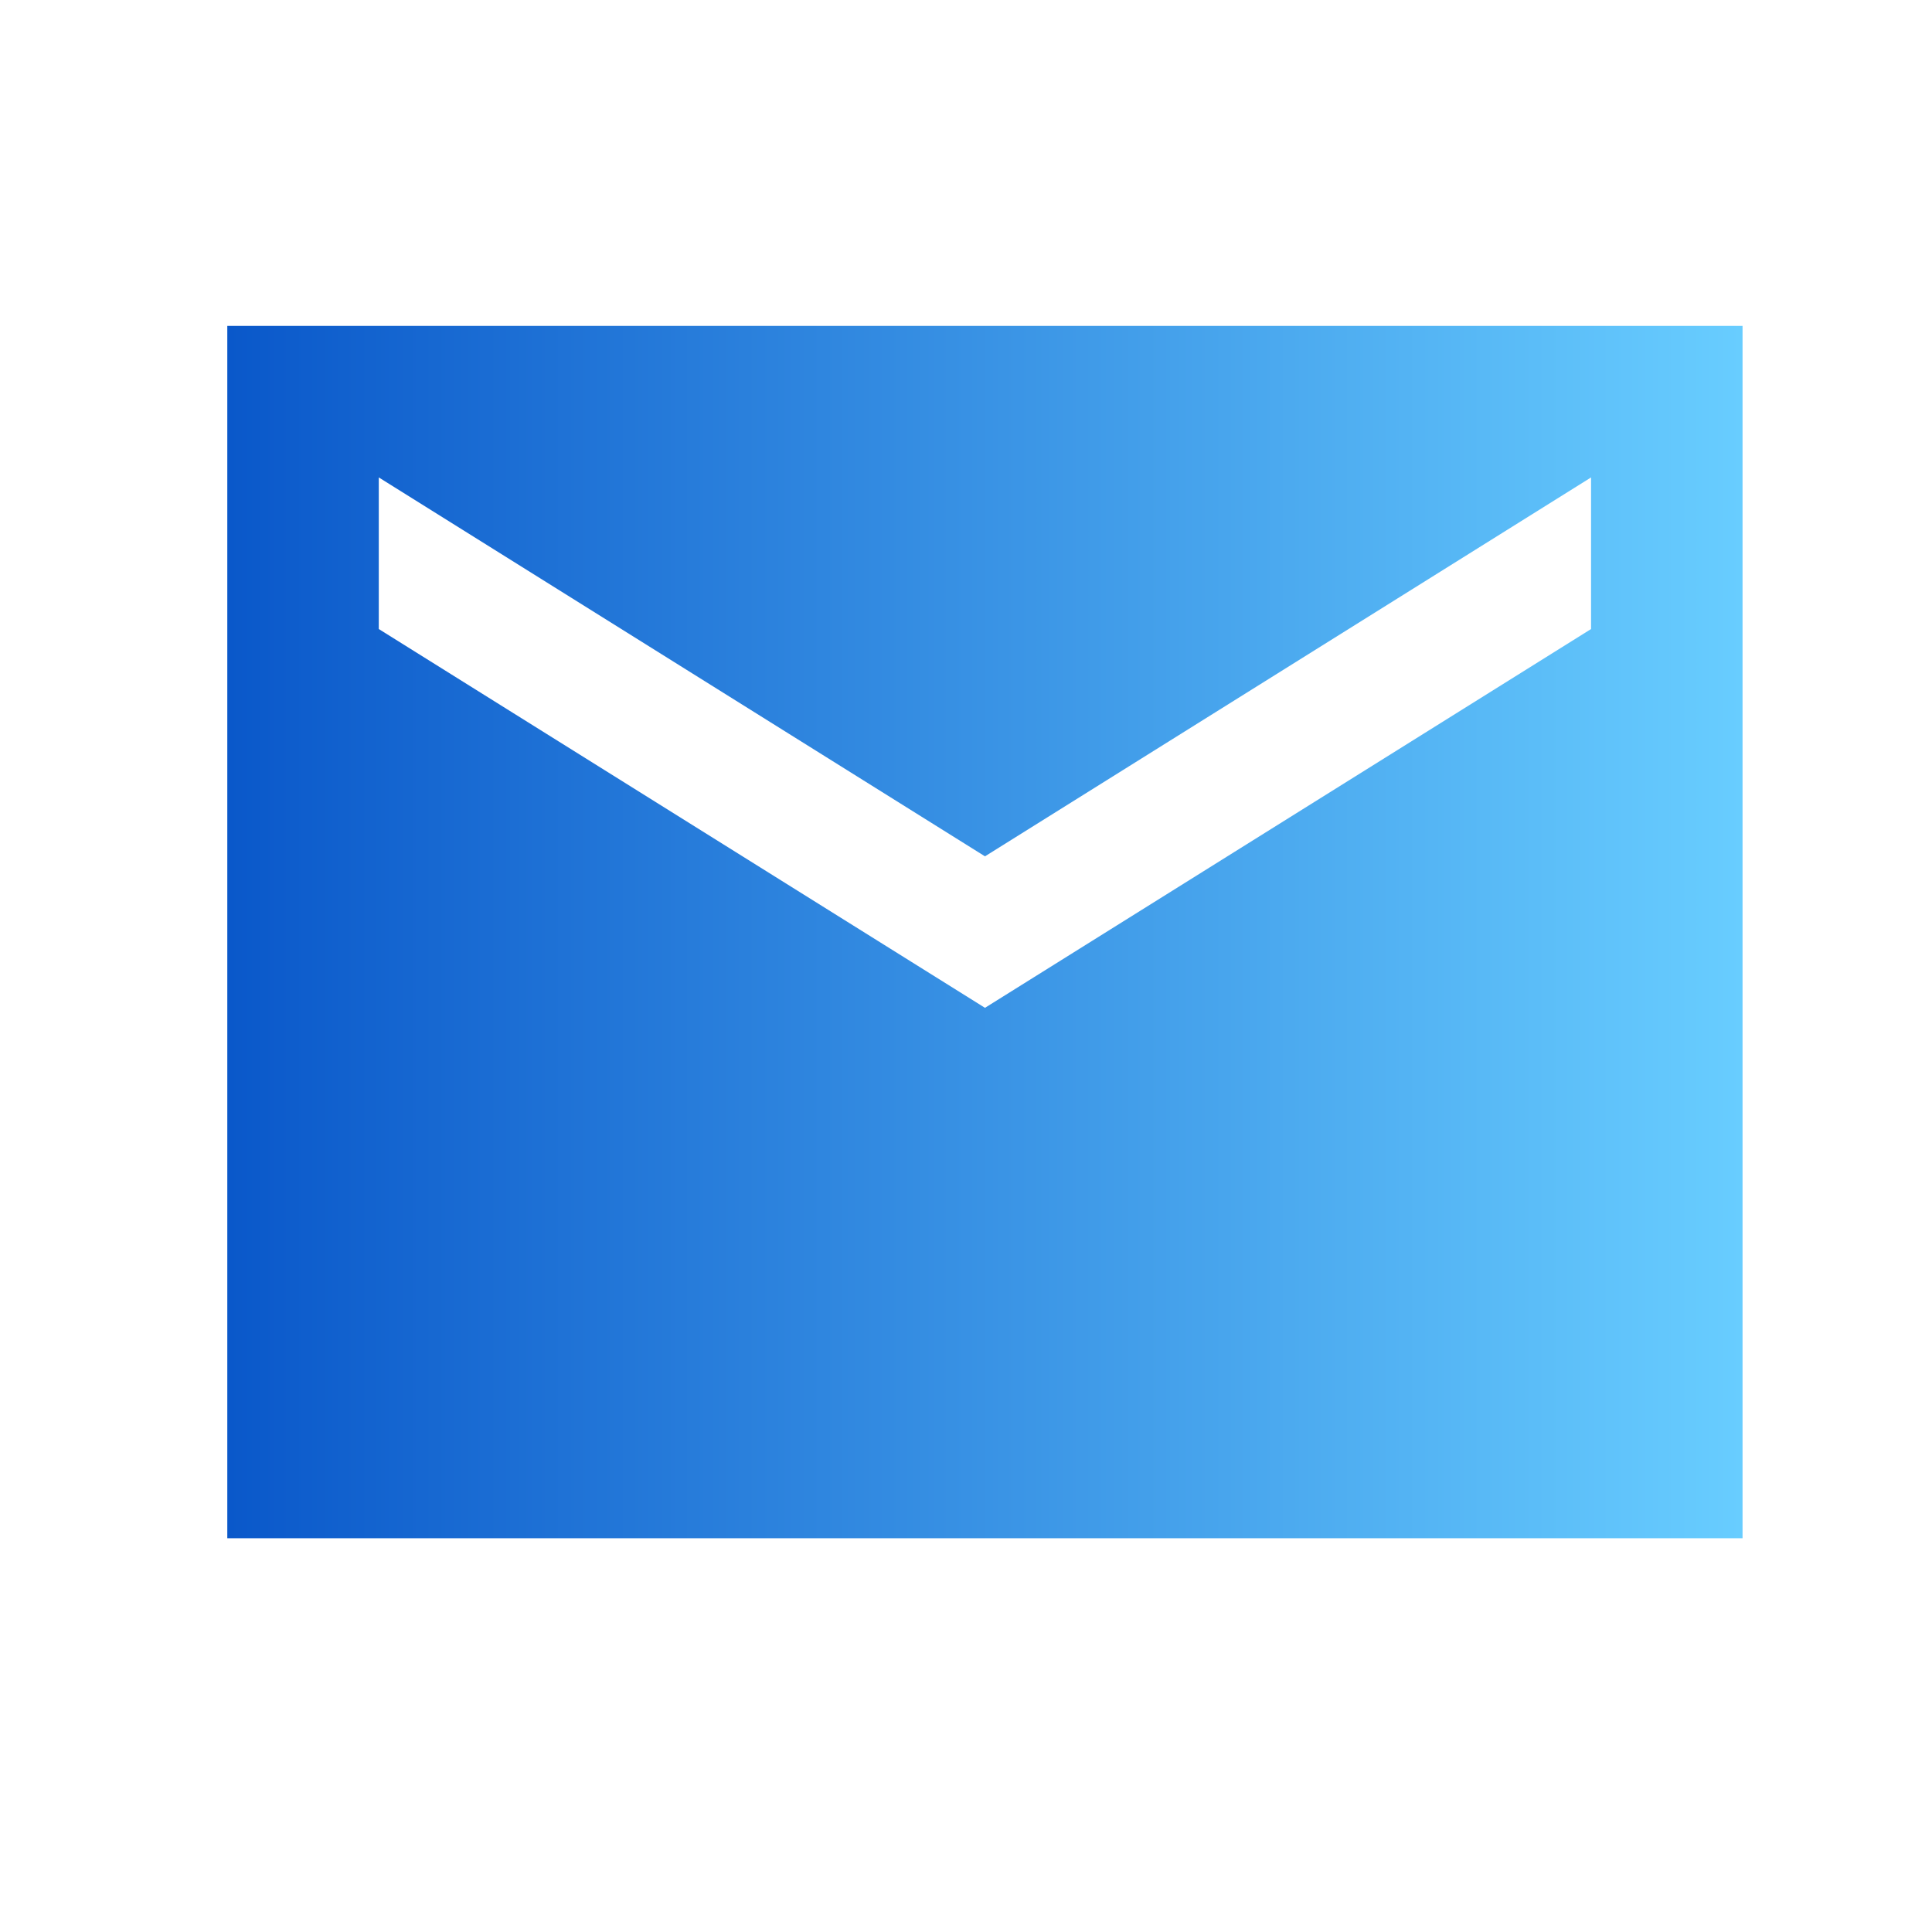 <svg width="17" height="17" viewBox="0 0 17 17" fill="none" xmlns="http://www.w3.org/2000/svg">
<g clip-path="url(#clip0_201_2860)">
<path d="M15.333 2.868H2V13.535H15.333V2.868ZM14 5.535L8.667 8.868L3.333 5.535V4.201L8.667 7.535L14 4.201V5.535Z" fill="url(#paint0_linear_201_2860)"/>
</g>
<defs>
<linearGradient id="paint0_linear_201_2860" x1="2" y1="8.159" x2="15.333" y2="8.159" gradientUnits="userSpaceOnUse">
<stop stop-color="#0A58CA"/>
<stop offset="1" stop-color="#68CDFF"/>
</linearGradient>
<clipPath id="clip0_201_2860">
<rect width="16" height="16" fill="white" transform="translate(0.667 0.201)"/>
</clipPath>
</defs>
</svg>
